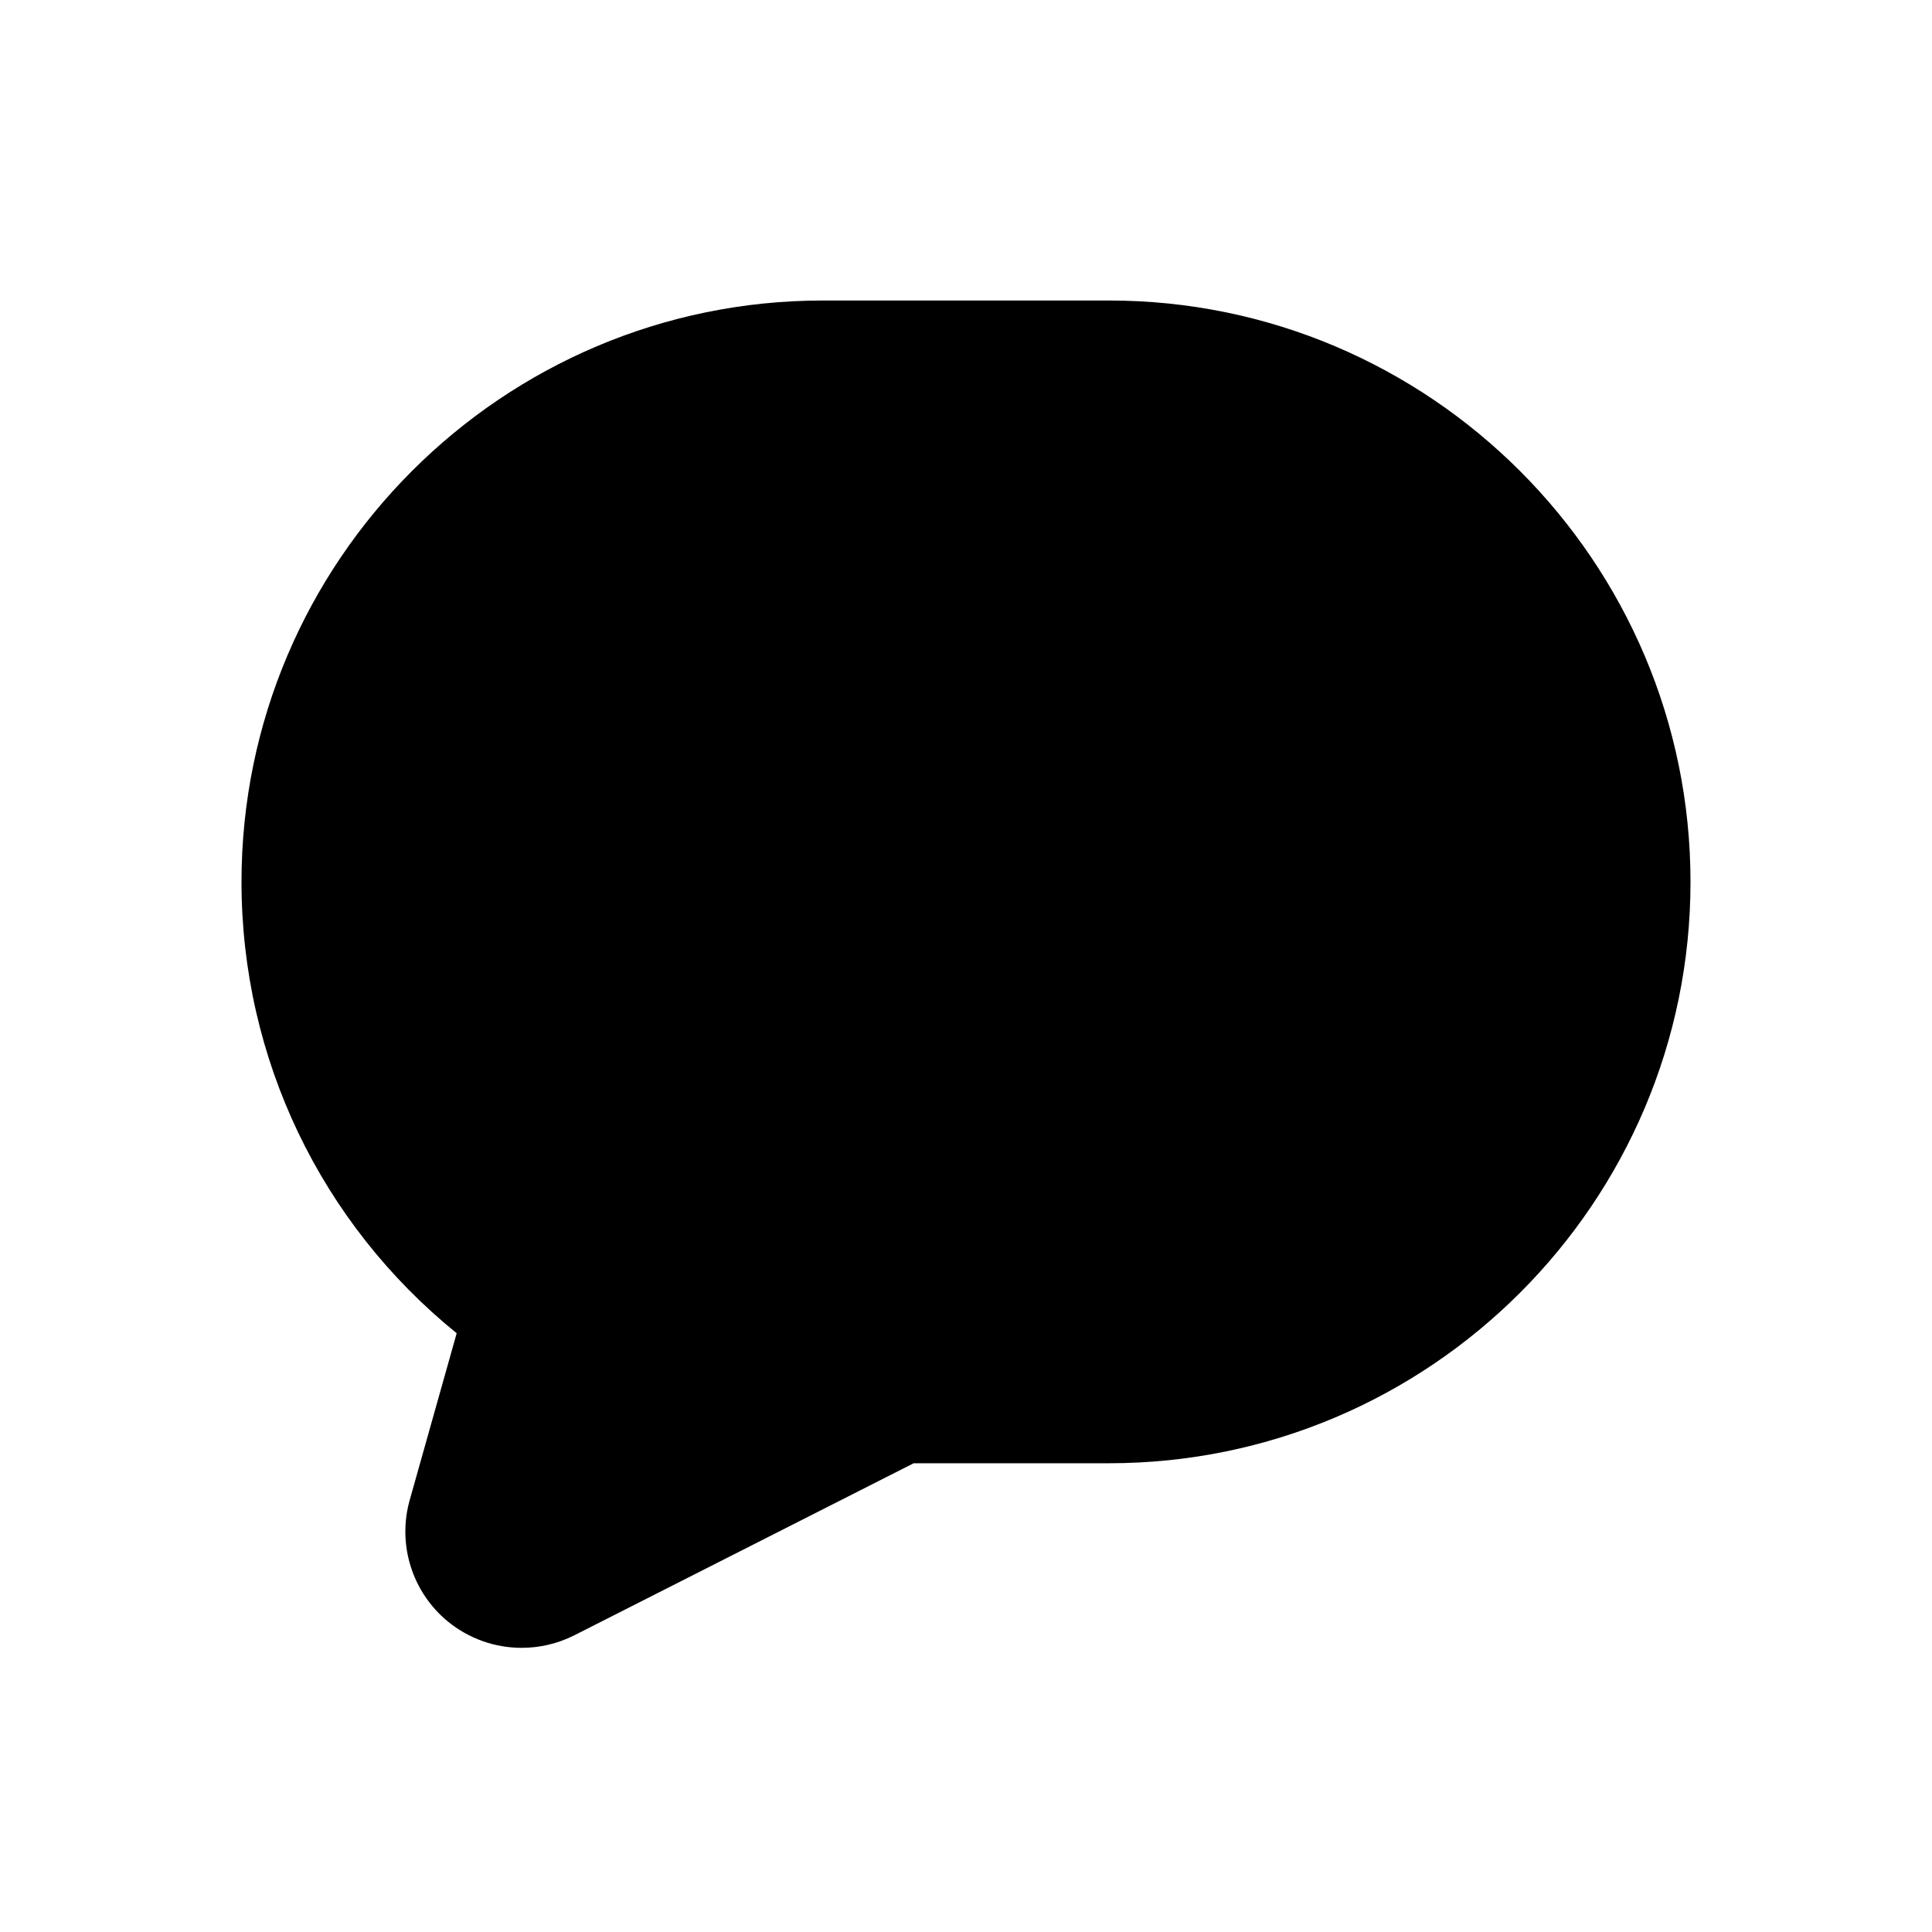 <svg width="24" height="24" viewBox="0 0 24 24" fill="none" xmlns="http://www.w3.org/2000/svg">
<path fill-rule="evenodd" clip-rule="evenodd" d="M13.777 3.733H10.222C6.24 3.733 3 6.973 3 10.956C3 13.15 3.987 15.196 5.673 16.562L5.09 18.633C4.934 19.184 5.119 19.776 5.561 20.141C5.826 20.358 6.151 20.47 6.48 20.47C6.703 20.47 6.926 20.419 7.133 20.315L11.35 18.177H13.777C17.759 18.177 21 14.938 21 10.956C21 6.973 17.759 3.733 13.777 3.733Z" fill="black"/>
</svg>
